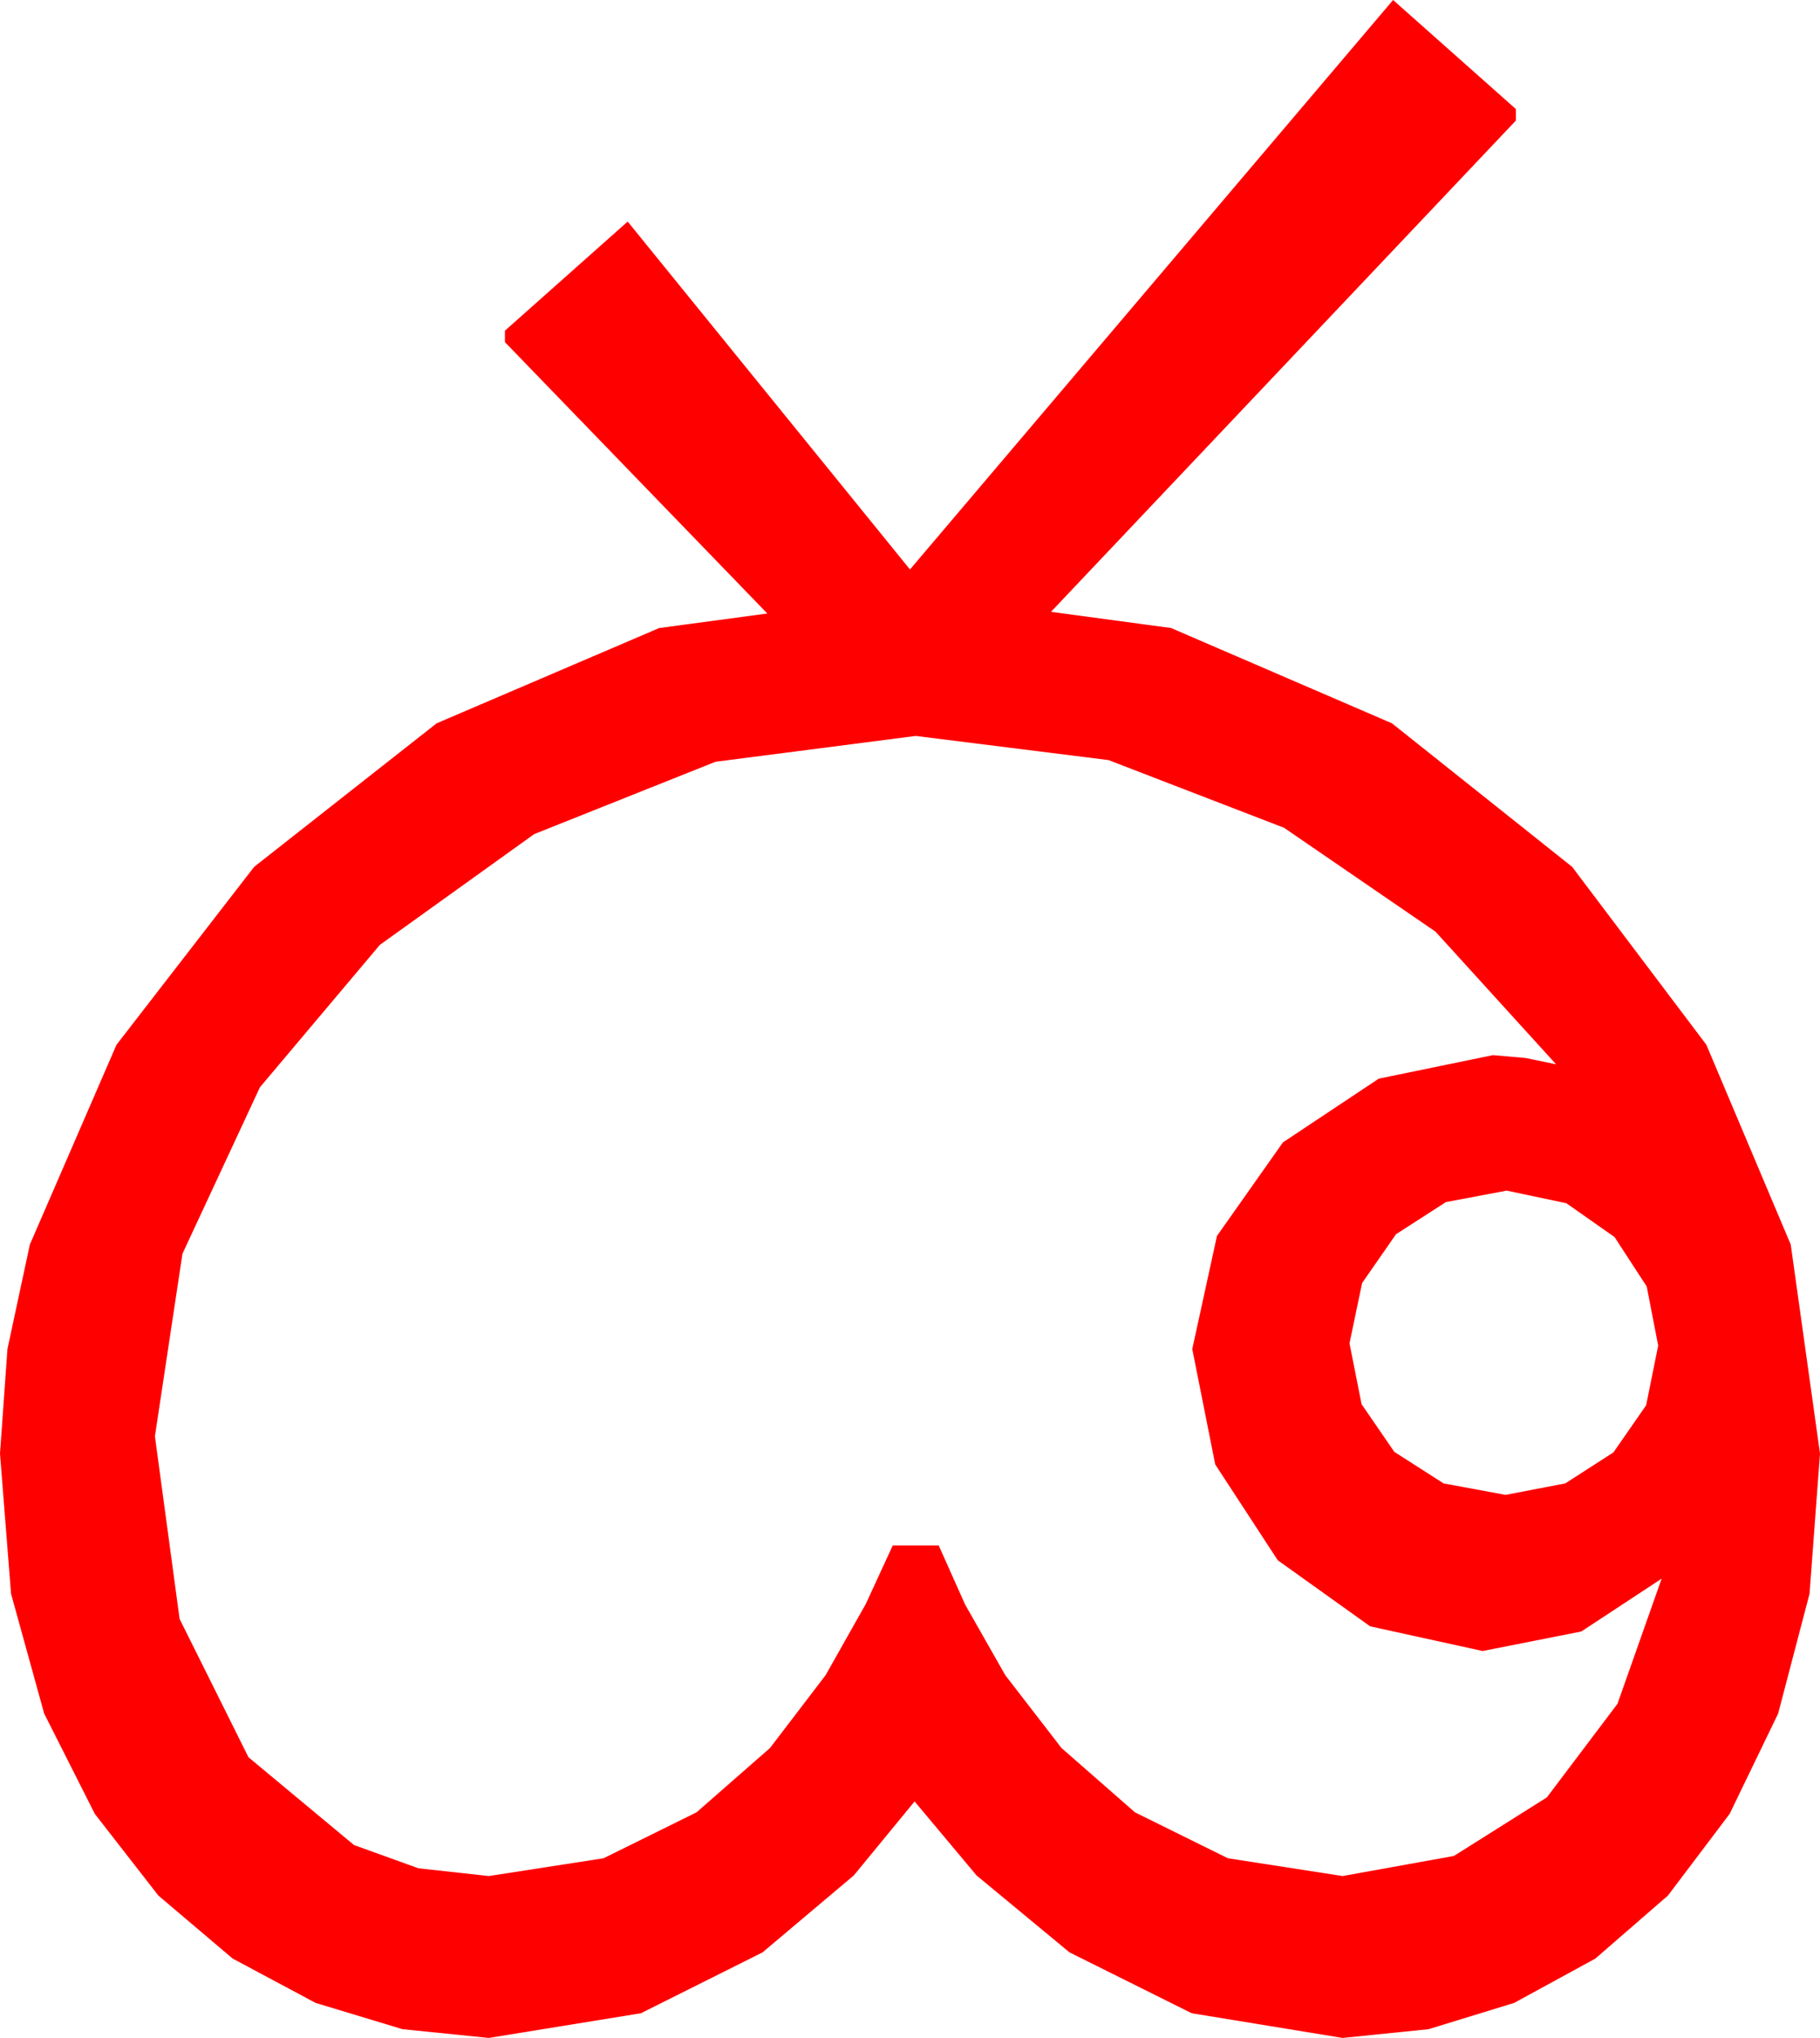 <?xml version="1.0" encoding="utf-8"?>
<!DOCTYPE svg PUBLIC "-//W3C//DTD SVG 1.1//EN" "http://www.w3.org/Graphics/SVG/1.1/DTD/svg11.dtd">
<svg width="46.465" height="52.002" xmlns="http://www.w3.org/2000/svg" xmlns:xlink="http://www.w3.org/1999/xlink" xmlns:xml="http://www.w3.org/XML/1998/namespace" version="1.1">
  <g>
    <g>
      <path style="fill:#FF0000;fill-opacity:1" d="M38.467,30.381L36.914,30.674 35.64,31.494 34.775,32.739 34.453,34.277 34.761,35.83 35.596,37.046 36.855,37.852 38.438,38.145 39.961,37.852 41.191,37.061 42.026,35.859 42.334,34.336 42.041,32.827 41.221,31.567 39.99,30.703 38.467,30.381z M23.379,18.779L18.267,19.438 13.638,21.284 9.697,24.111 6.636,27.744 4.658,31.992 3.955,36.65 4.585,41.309 6.343,44.839 9.038,47.08 10.682,47.673 12.48,47.871 15.41,47.417 17.783,46.245 19.658,44.604 21.079,42.744 22.104,40.928 22.793,39.434 23.965,39.434 24.639,40.942 25.664,42.744 27.1,44.604 28.975,46.245 31.348,47.417 34.277,47.871 37.119,47.358 39.492,45.864 41.294,43.477 42.422,40.283 40.371,41.631 37.852,42.129 34.98,41.499 32.622,39.814 31.025,37.368 30.439,34.424 31.069,31.538 32.754,29.15 35.2,27.524 38.115,26.924 38.95,26.997 39.727,27.158 36.65,23.774 32.783,21.123 28.301,19.395 23.379,18.779z M35.566,0L38.701,2.783 38.701,3.076 26.832,15.612 29.897,16.025 35.537,18.457 40.137,22.119 43.564,26.66 45.718,31.758 46.465,37.09 46.198,40.668 45.396,43.726 44.158,46.285 42.583,48.369 40.73,49.977 38.657,51.108 36.471,51.779 34.277,52.002 30.425,51.372 27.305,49.819 24.932,47.856 23.35,45.967 21.797,47.856 19.468,49.819 16.362,51.372 12.48,52.002 10.276,51.779 8.057,51.108 5.94,49.977 4.043,48.369 2.421,46.285 1.128,43.726 0.282,40.668 0,37.09 0.19,34.424 0.762,31.758 2.974,26.66 6.489,22.119 11.147,18.457 16.831,16.025 19.59,15.655 12.891,8.73 12.891,8.438 16.025,5.654 23.232,14.531 35.566,0z" />
    </g>
  </g>
</svg>